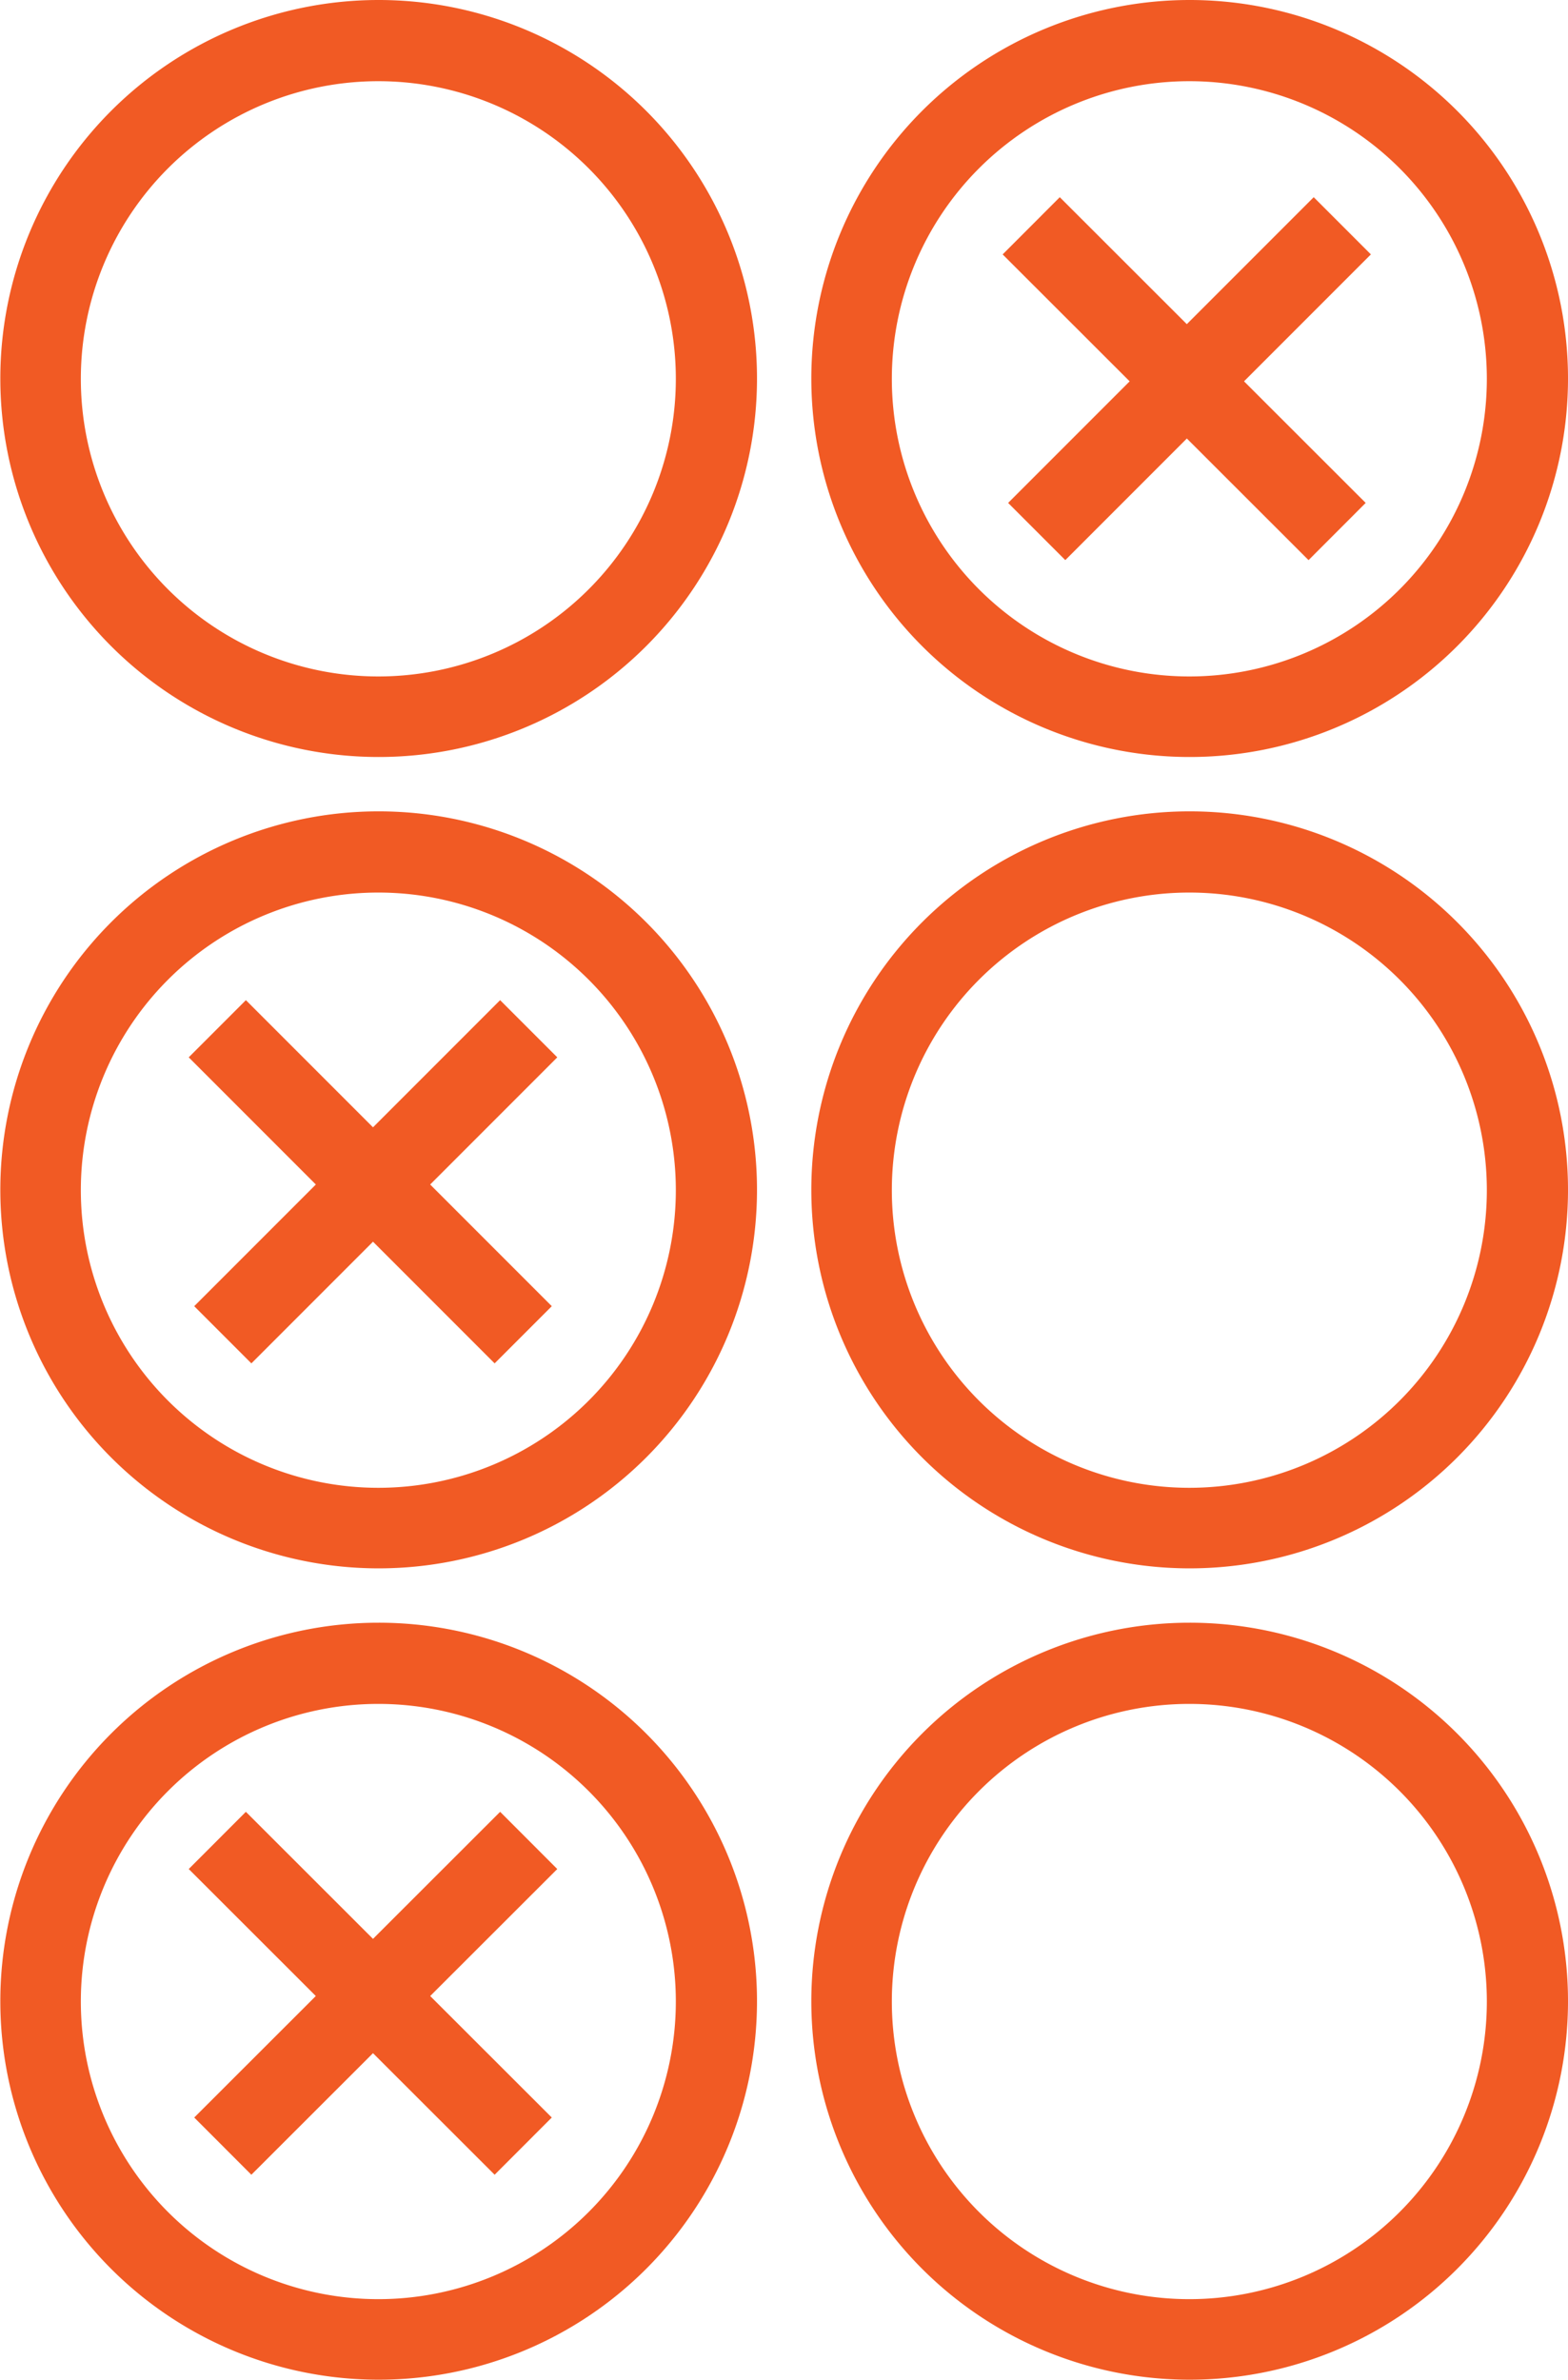 <svg xmlns="http://www.w3.org/2000/svg" viewBox="0 0 4.849 7.357">
  <defs>
    <style>
      .a {
        fill: #f15a24;
      }

      .b {
        fill: none;
        stroke: #f15a24;
        stroke-miterlimit: 10;
        stroke-width: 0.25px;
      }
    </style>
  </defs>
  <path class="a" d="M1.226.302a.92.92,0,1,1-.92.92h0a.92.92,0,0,1,.92-.92h0m0-.251A1.17,1.17,0,1,0,2.397,1.221v0A1.17,1.17,0,0,0,1.226.051Z" transform="translate(-0.056 -0.051)"/>
  <path class="a" d="M3.734.302a.92.92,0,1,1-.92.92h0a.92.92,0,0,1,.92-.92h0m0-.251A1.17,1.17,0,1,0,4.905,1.221v0A1.17,1.17,0,0,0,3.734.051Z" transform="translate(-0.056 -0.051)"/>
  <line class="b" x1="4.151" y1="0.698" x2="3.206" y2="1.643"/>
  <path class="a" d="M1.226,2.81a.92.92,0,1,1-.92.92h0a.92.92,0,0,1,.92-.92m0-.251A1.17,1.17,0,1,0,2.397,3.729h0A1.17,1.17,0,0,0,1.226,2.559Z" transform="translate(-0.056 -0.051)"/>
  <path class="a" d="M3.734,2.81a.92.92,0,1,1-.92.92h0a.92.92,0,0,1,.92-.92m0-.251A1.17,1.17,0,1,0,4.905,3.729h0A1.17,1.17,0,0,0,3.734,2.559Z" transform="translate(-0.056 -0.051)"/>
  <path class="a" d="M1.226,5.318a.92.92,0,1,1-.92.92h0a.92.92,0,0,1,.92-.92h0m0-.251A1.17,1.17,0,1,0,2.397,6.237v0A1.17,1.17,0,0,0,1.226,5.067Z" transform="translate(-0.056 -0.051)"/>
  <path class="a" d="M3.734,5.318a.92.92,0,1,1-.92.92h0a.92.92,0,0,1,.92-.92h0m0-.251A1.17,1.17,0,1,0,4.905,6.237v0A1.17,1.17,0,0,0,3.734,5.067Z" transform="translate(-0.056 -0.051)"/>
  <line class="b" x1="4.135" y1="1.643" x2="3.189" y2="0.698"/>
  <line class="b" x1="1.635" y1="3.18" x2="0.689" y2="4.126"/>
  <line class="b" x1="1.618" y1="4.126" x2="0.672" y2="3.18"/>
  <line class="b" x1="1.635" y1="5.689" x2="0.689" y2="6.634"/>
  <line class="b" x1="1.618" y1="6.634" x2="0.672" y2="5.689"/>
</svg>
